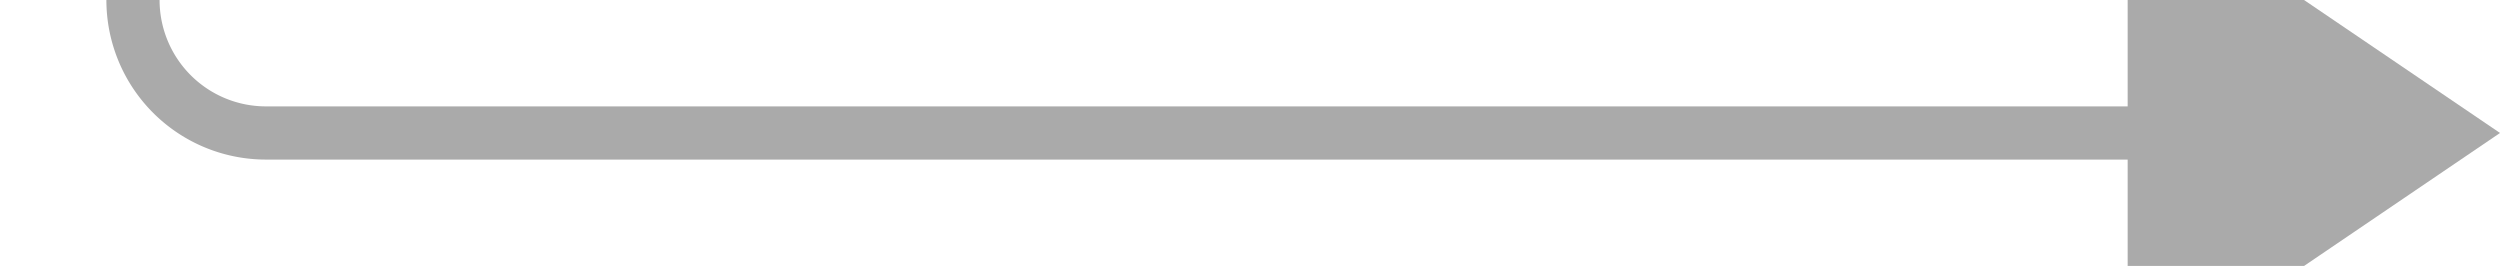 ﻿<?xml version="1.0" encoding="utf-8"?>
<svg version="1.1" xmlns:xlink="http://www.w3.org/1999/xlink" width="94px" height="10px" preserveAspectRatio="xMinYMid meet" viewBox="1059 1479  94 8" xmlns="http://www.w3.org/2000/svg">
  <path d="M 976 1386  L 1059 1386  A 5 5 0 0 1 1064 1391 L 1064 1478  A 5 5 0 0 0 1069 1483 L 1141 1483  " stroke-width="2" stroke="#aaaaaa" fill="none" />
  <path d="M 1139 1492.5  L 1153 1483  L 1139 1473.5  L 1139 1492.5  Z " fill-rule="nonzero" fill="#aaaaaa" stroke="none" />
</svg>